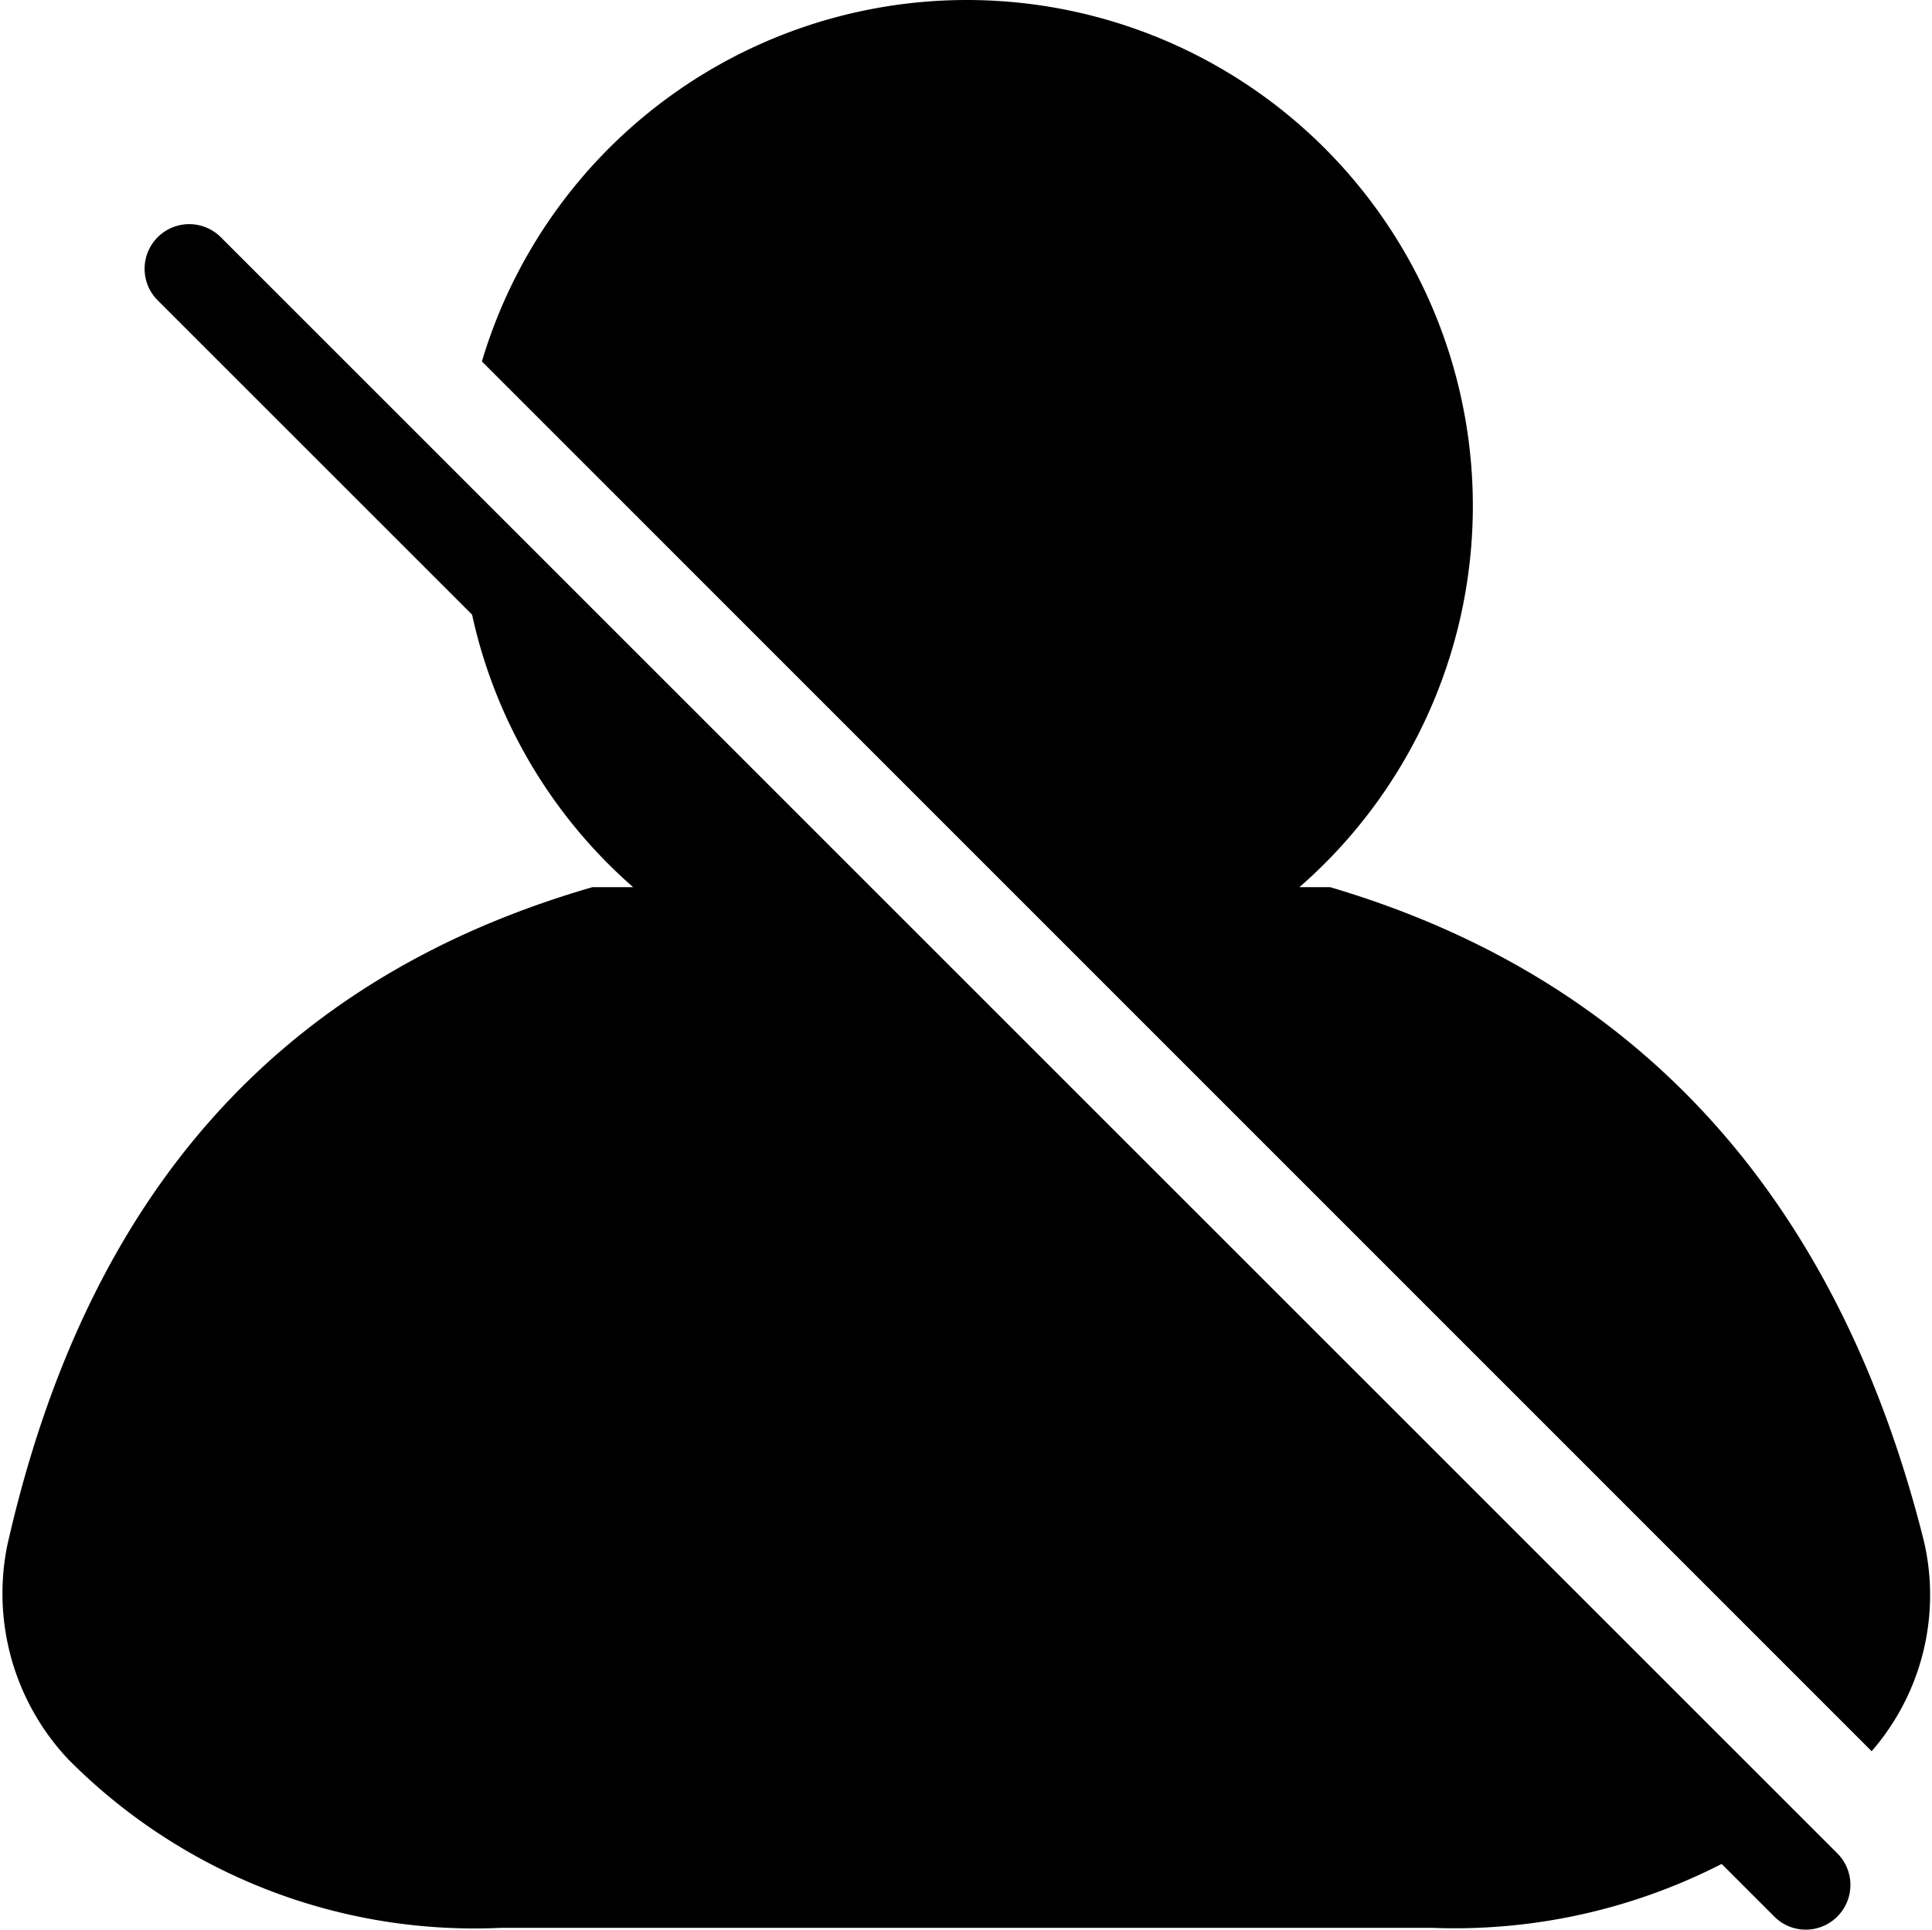 <?xml version="1.0" standalone="no"?><!DOCTYPE svg PUBLIC "-//W3C//DTD SVG 1.1//EN" "http://www.w3.org/Graphics/SVG/1.1/DTD/svg11.dtd"><svg t="1681977951566" class="icon" viewBox="0 0 1025 1024" version="1.1" xmlns="http://www.w3.org/2000/svg" p-id="1220" xmlns:xlink="http://www.w3.org/1999/xlink" width="200.195" height="200"><path d="M958.1 1024a23.471 23.471 0 0 1-16.772-6.954L83.655 159.373a23.675 23.675 0 0 1 33.493-33.493l857.673 857.673a23.726 23.726 0 0 1-16.721 40.447zM992.974 929.299a126.25 126.25 0 0 0 27.715-111.575C974.923 635.432 869.28 519.05 705.651 470.78h-16.261A268.454 268.454 0 1 0 255.671 191.792z" p-id="1221"/><path d="M246.876 306.128A267.892 267.892 0 0 0 335.9 470.78h-21.579C148.289 518.795 46.021 633.437 3.886 819.975a128.398 128.398 0 0 0 32.368 113.671A303.379 303.379 0 0 0 265.897 1023.028h493.802a310.691 310.691 0 0 0 164.55-39.731z" p-id="1222"/></svg>